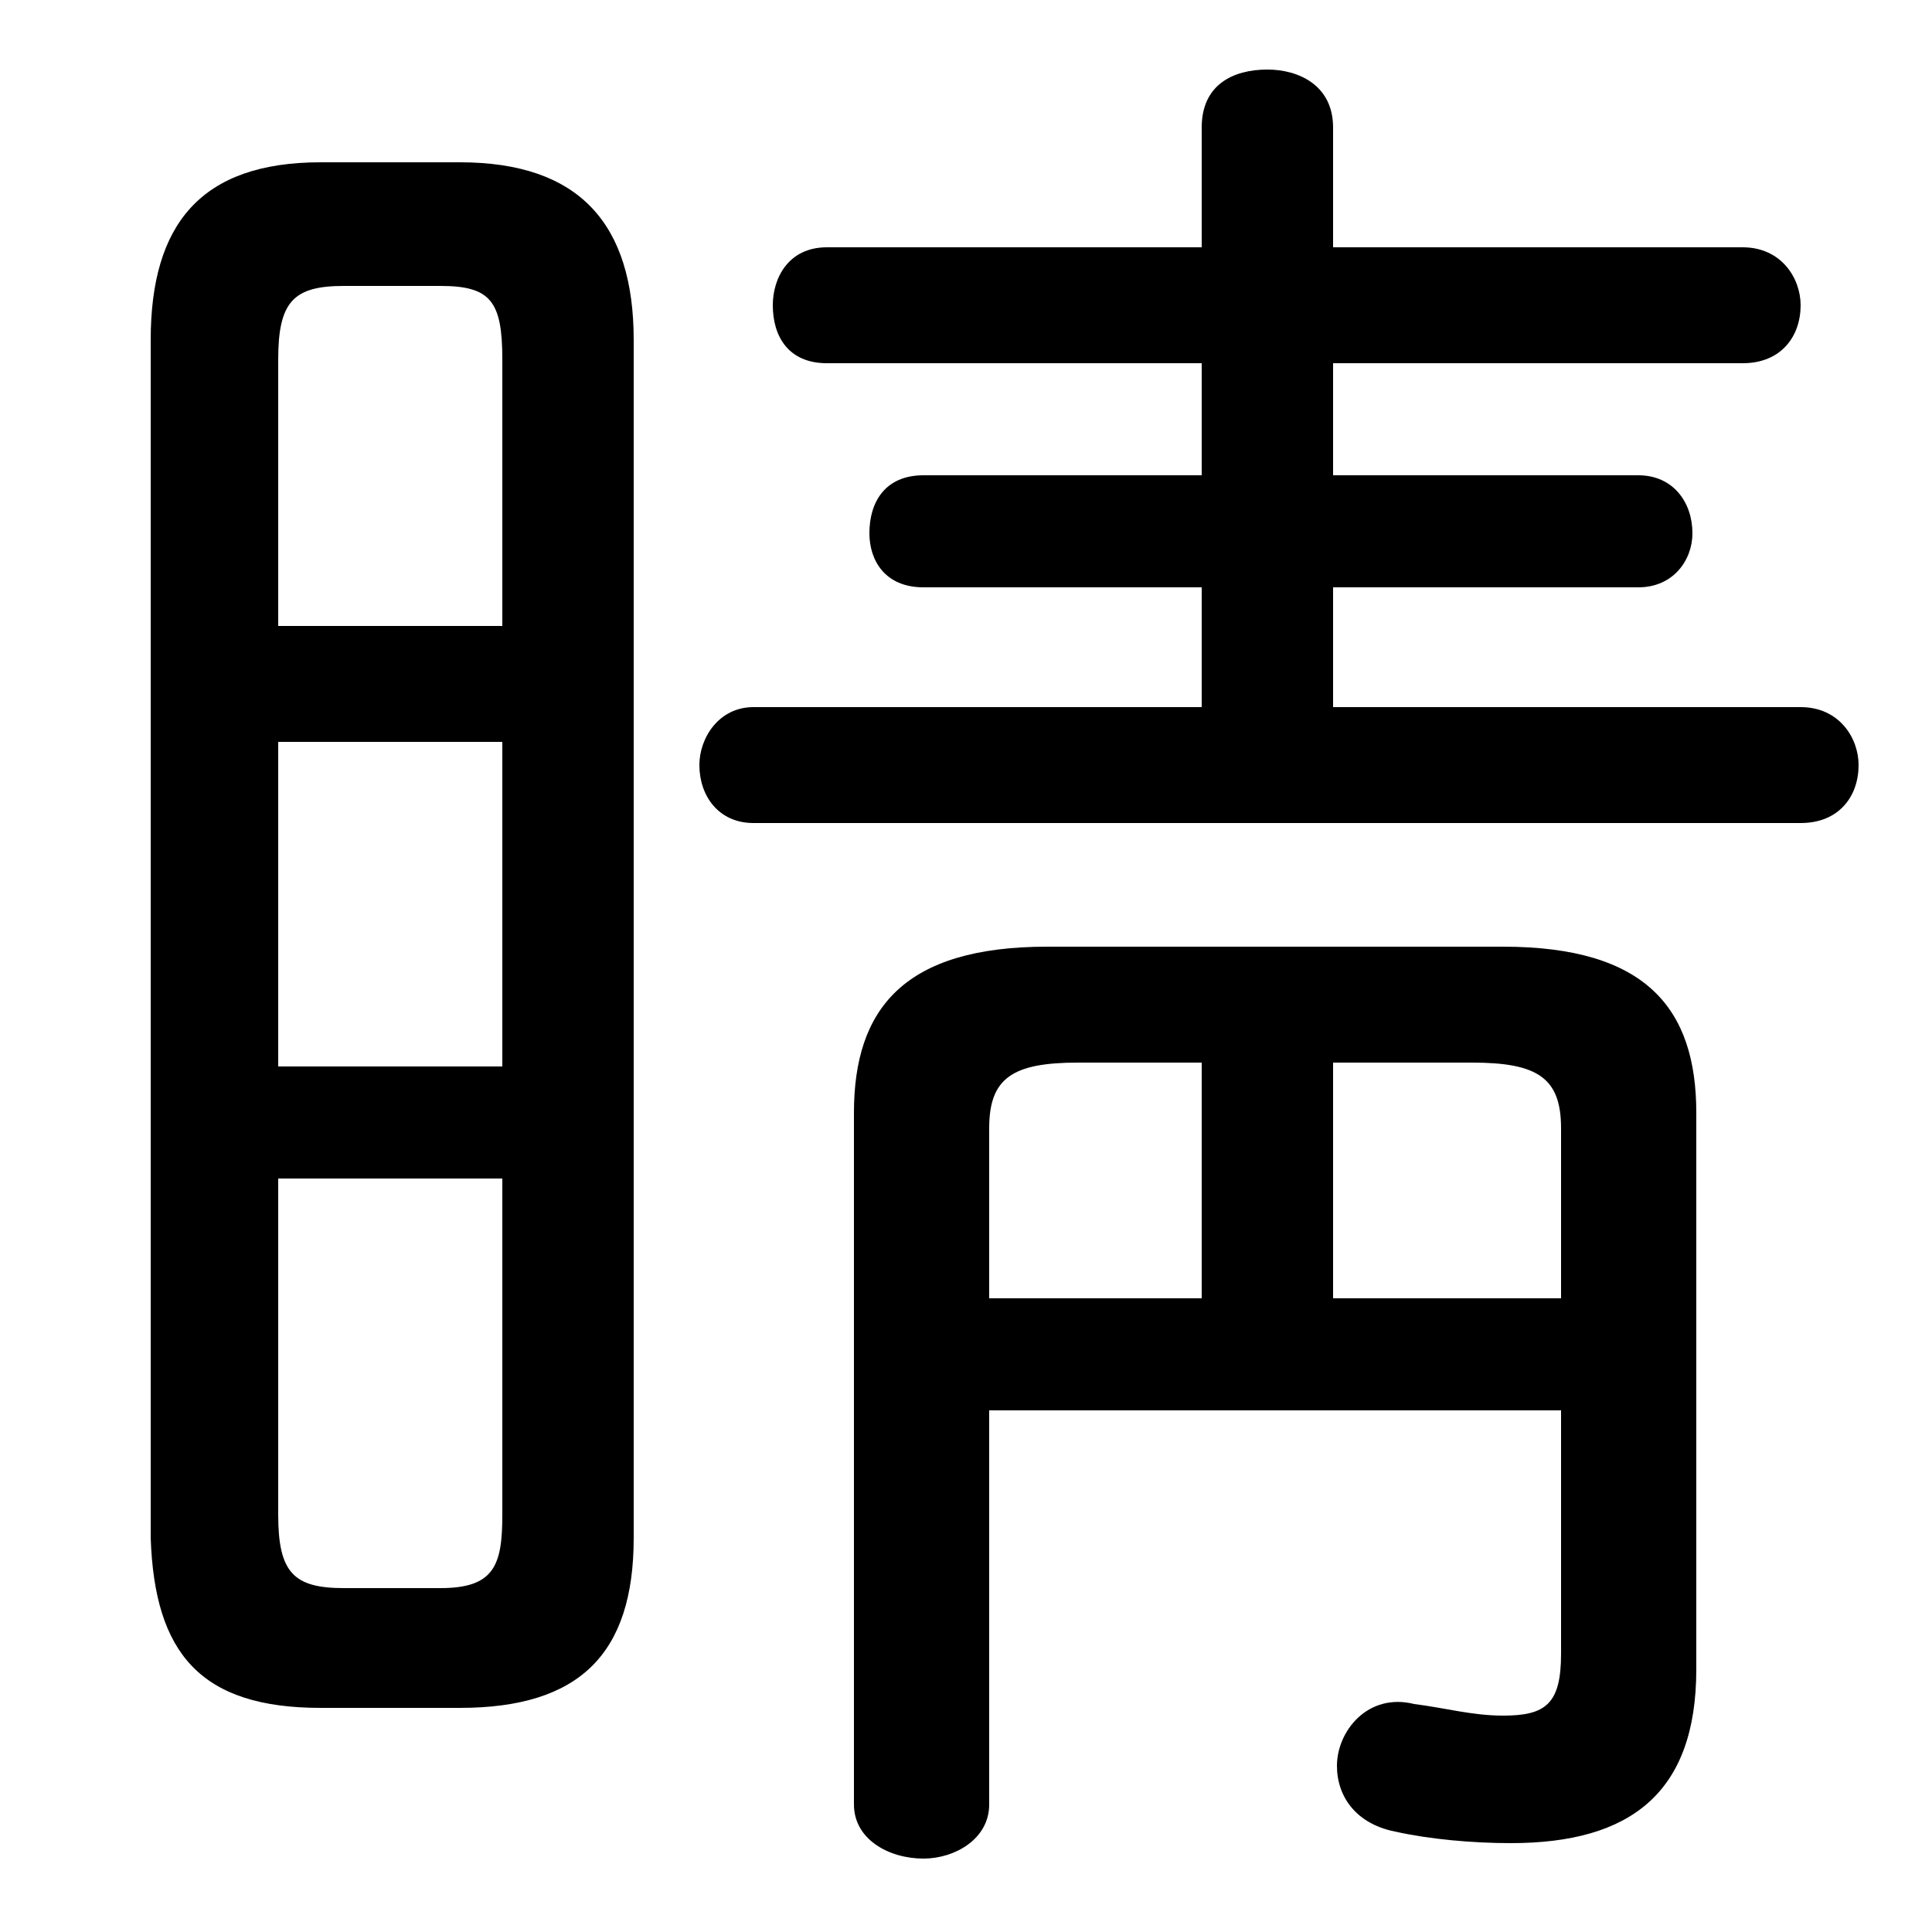 <svg xmlns="http://www.w3.org/2000/svg" viewBox="0 -44.0 50.0 50.0">
    <rect x="0" y="-44.0" width="50.0" height="50.0" fill="#808080" stroke="none"/>
    <g transform="scale(1, -1)">
        <!-- ボディの枠 -->
        <rect x="0" y="-6.0" width="50.0" height="50.0"
            stroke="white" fill="white"/>
        <!-- グリフ座標系の原点 -->
        <circle cx="0" cy="0" r="5" fill="white"/>
        <!-- グリフのアウトライン -->
        <g style="fill:black;stroke:#000000;stroke-width:0;stroke-linecap:round;stroke-linejoin:round;">
        <path d="M 11.9 -0.2 C 15.0 -0.2 16.4 1.2 16.4 4.2 L 16.4 35.2 C 16.4 38.2 15.0 39.8 11.9 39.8 L 8.3 39.8 C 5.2 39.8 3.9 38.2 3.9 35.2 L 3.9 4.2 C 4.0 1.2 5.2 -0.2 8.3 -0.2 Z M 8.9 2.9 C 7.6 2.9 7.2 3.3 7.2 4.8 L 7.2 13.5 L 13.0 13.5 L 13.0 4.8 C 13.0 3.5 12.8 2.9 11.4 2.9 Z M 7.2 24.8 L 13.0 24.8 L 13.0 16.4 L 7.2 16.4 Z M 13.0 27.8 L 7.2 27.8 L 7.2 34.7 C 7.2 36.2 7.6 36.6 8.9 36.6 L 11.4 36.6 C 12.7 36.6 13.0 36.2 13.0 34.7 Z M 34.5 25.7 L 34.5 28.8 L 42.4 28.8 C 43.3 28.8 43.8 29.5 43.8 30.2 C 43.8 31.0 43.3 31.7 42.4 31.7 L 34.5 31.7 L 34.5 34.6 L 45.1 34.6 C 46.1 34.6 46.6 35.3 46.6 36.1 C 46.6 36.8 46.1 37.6 45.1 37.6 L 34.5 37.6 L 34.5 40.7 C 34.5 41.8 33.6 42.2 32.8 42.2 C 31.9 42.2 31.1 41.8 31.1 40.7 L 31.1 37.6 L 21.4 37.6 C 20.4 37.6 20.0 36.8 20.0 36.1 C 20.0 35.3 20.4 34.6 21.4 34.6 L 31.1 34.6 L 31.1 31.7 L 23.9 31.7 C 22.9 31.7 22.5 31.0 22.5 30.2 C 22.5 29.5 22.9 28.8 23.9 28.8 L 31.1 28.8 L 31.1 25.7 L 19.5 25.7 C 18.6 25.7 18.1 24.9 18.1 24.2 C 18.1 23.4 18.6 22.7 19.5 22.7 L 46.6 22.7 C 47.6 22.7 48.1 23.4 48.1 24.2 C 48.1 24.9 47.6 25.7 46.6 25.7 Z M 25.6 7.5 L 40.4 7.5 L 40.4 1.2 C 40.4 -0.1 40.0 -0.4 38.9 -0.4 C 38.1 -0.4 37.4 -0.2 36.6 -0.1 C 35.4 0.2 34.6 -0.8 34.6 -1.7 C 34.6 -2.5 35.1 -3.2 36.1 -3.4 C 37.0 -3.6 38.1 -3.7 39.1 -3.7 C 42.2 -3.7 43.9 -2.4 43.9 0.8 L 43.9 15.2 C 43.9 17.9 42.6 19.5 38.9 19.5 L 27.1 19.5 C 23.4 19.5 22.1 17.9 22.1 15.2 L 22.1 -2.7 C 22.1 -3.6 23.0 -4.1 23.9 -4.1 C 24.7 -4.1 25.6 -3.6 25.6 -2.7 Z M 31.1 10.4 L 25.6 10.4 L 25.6 14.8 C 25.6 16.1 26.2 16.5 27.9 16.5 L 31.1 16.5 Z M 34.5 10.4 L 34.5 16.5 L 38.1 16.5 C 39.8 16.5 40.4 16.1 40.4 14.8 L 40.4 10.4 Z"/>
    </g>
    </g>
</svg>
